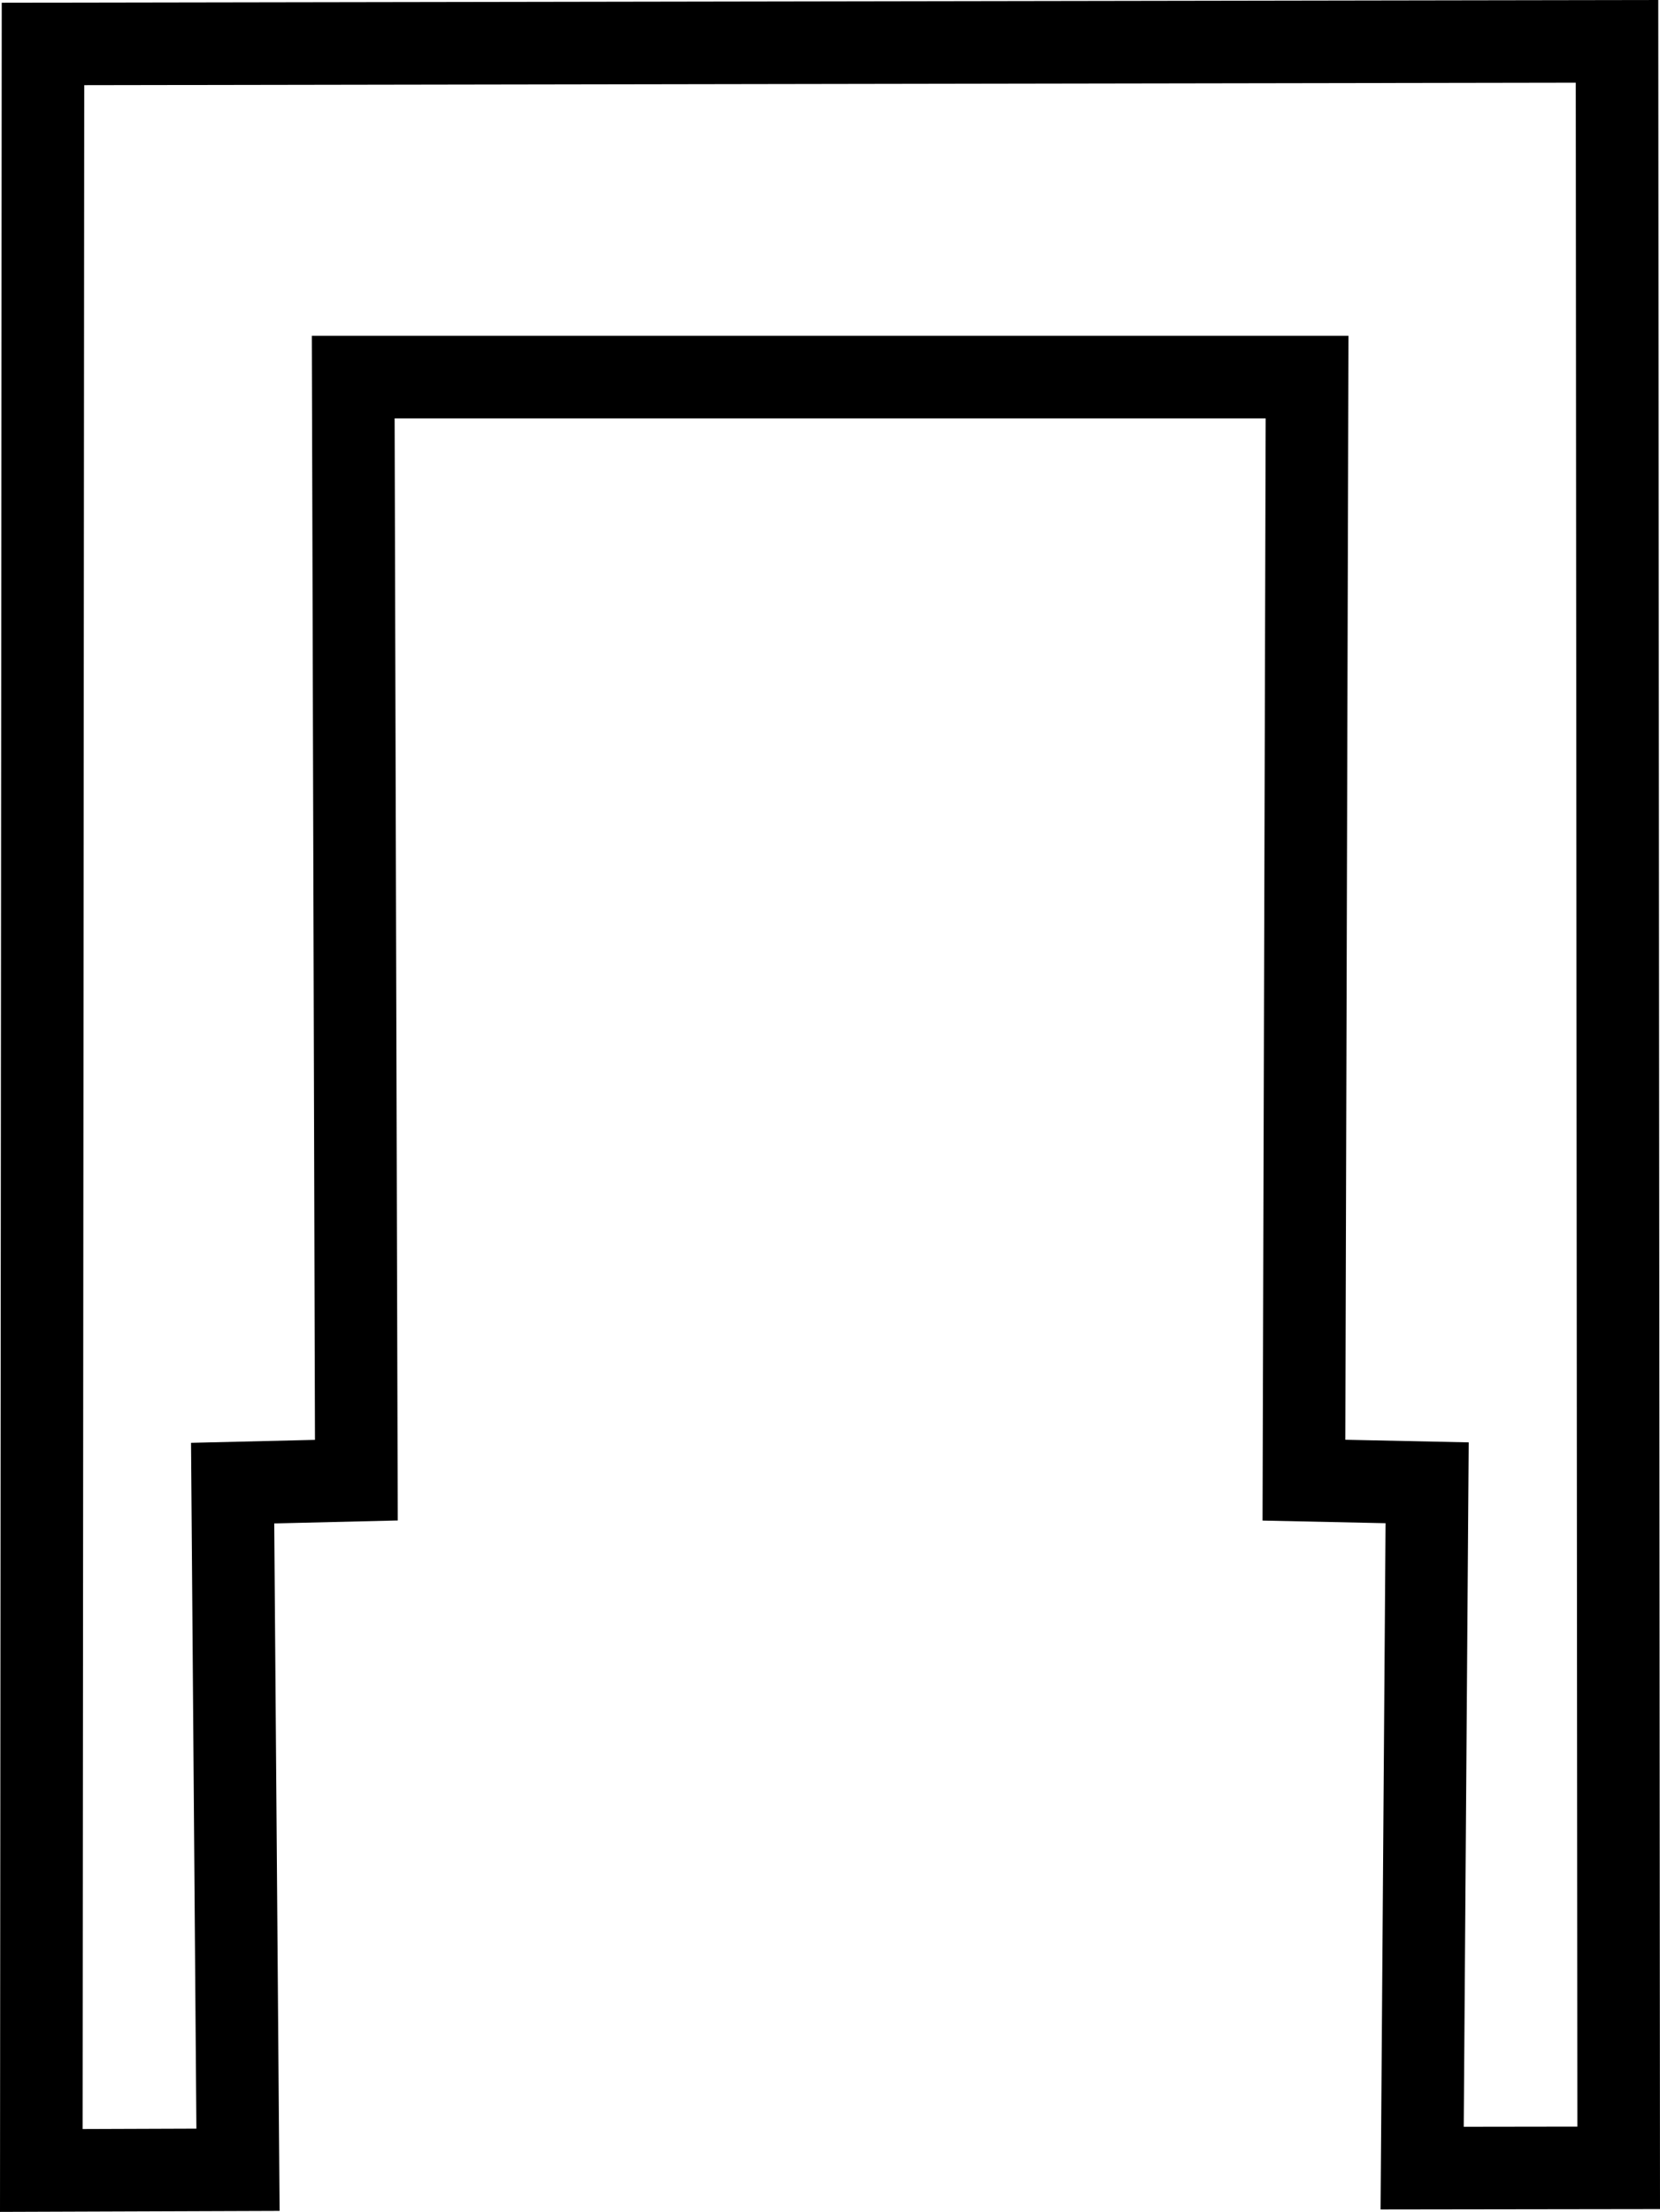 <?xml version="1.0" encoding="UTF-8" standalone="no"?>
<svg
   xmlns:dc="http://purl.org/dc/elements/1.1/"
   xmlns:cc="http://creativecommons.org/ns#"
   xmlns:rdf="http://www.w3.org/1999/02/22-rdf-syntax-ns#"
   xmlns:svg="http://www.w3.org/2000/svg"
   xmlns="http://www.w3.org/2000/svg"
   xmlns:sodipodi="http://sodipodi.sourceforge.net/DTD/sodipodi-0.dtd"
   xmlns:inkscape="http://www.inkscape.org/namespaces/inkscape"
   version="1.0"
   width="78.314pt"
   height="104.341pt"
   viewBox="0 0 78.314 104.341"
   preserveAspectRatio="xMidYMid meet"
   id="svg8"
   sodipodi:docname="O69.svg"
   inkscape:version="0.92.4 (5da689c313, 2019-01-14)">
  <defs
     id="defs12" />
  <sodipodi:namedview
     pagecolor="#ffffff"
     bordercolor="#666666"
     borderopacity="1"
     objecttolerance="10"
     gridtolerance="10"
     guidetolerance="10"
     inkscape:pageopacity="0"
     inkscape:pageshadow="2"
     inkscape:window-width="1920"
     inkscape:window-height="1017"
     id="namedview10"
     showgrid="false"
     fit-margin-top="0"
     fit-margin-left="0"
     fit-margin-right="0"
     fit-margin-bottom="0"
     inkscape:zoom="3.025641"
     inkscape:cx="132.39431"
     inkscape:cy="35.445056"
     inkscape:window-x="-8"
     inkscape:window-y="-8"
     inkscape:window-maximized="1"
     inkscape:current-layer="svg8" />
  <g
     transform="matrix(0.1,0,0,-0.1,81.91,91.948)"
     id="g6"
     style="fill:#000000;stroke:none">
    <path
       d="M 69,1104 C 64,1097 61,885 62,584 L 65,75 h 65 65 l 3,153 c 2,130 5,153 17,148 31,-12 36,31 33,294 l -3,260 h 213 213 l -1,-269 c -1,-149 1,-275 4,-280 4,-6 13,-8 21,-5 12,5 15,-19 17,-148 l 3,-153 h 65 65 l 3,509 c 1,281 -2,514 -6,518 -14,14 -762,15 -773,2 z M 810,590 V 110 h -25 -25 v 139 c 0,77 -3,146 -6,155 -3,9 -17,16 -31,16 h -24 l 1,263 c 1,144 1,268 0,275 0,9 -56,12 -244,12 -213,0 -245,-2 -250,-16 -3,-9 -6,-132 -6,-275 0,-247 -1,-259 -19,-259 -28,0 -31,-18 -31,-172 0,-135 -1,-139 -20,-136 -20,3 -21,9 -23,481 l -2,477 h 353 352 z"
       id="path4"
       inkscape:connector-curvature="0" />
  </g>
  <path
     style="fill:none;stroke:#000000;stroke-width:0.75px;stroke-linecap:butt;stroke-linejoin:miter;stroke-opacity:1"
     d="M 105.058,50.736 Z"
     id="path818"
     inkscape:connector-curvature="0" />
  <path
     style="fill:none;stroke:#000000;stroke-width:3.895;stroke-linecap:butt;stroke-linejoin:miter;stroke-miterlimit:4;stroke-dasharray:none;stroke-opacity:1"
     d="M 2.028,2.073 1.949,102.386 11.228,102.353 10.975,69.963 16.812,69.823 16.664,17.787 h 45 l -0.148,52.036 5.812,0.124 -0.235,32.329 9.272,-0.013 -0.079,-100.313 z"
     id="path837-0-3"
     inkscape:connector-curvature="0"
     sodipodi:nodetypes="cccccccccccc" />
</svg>
